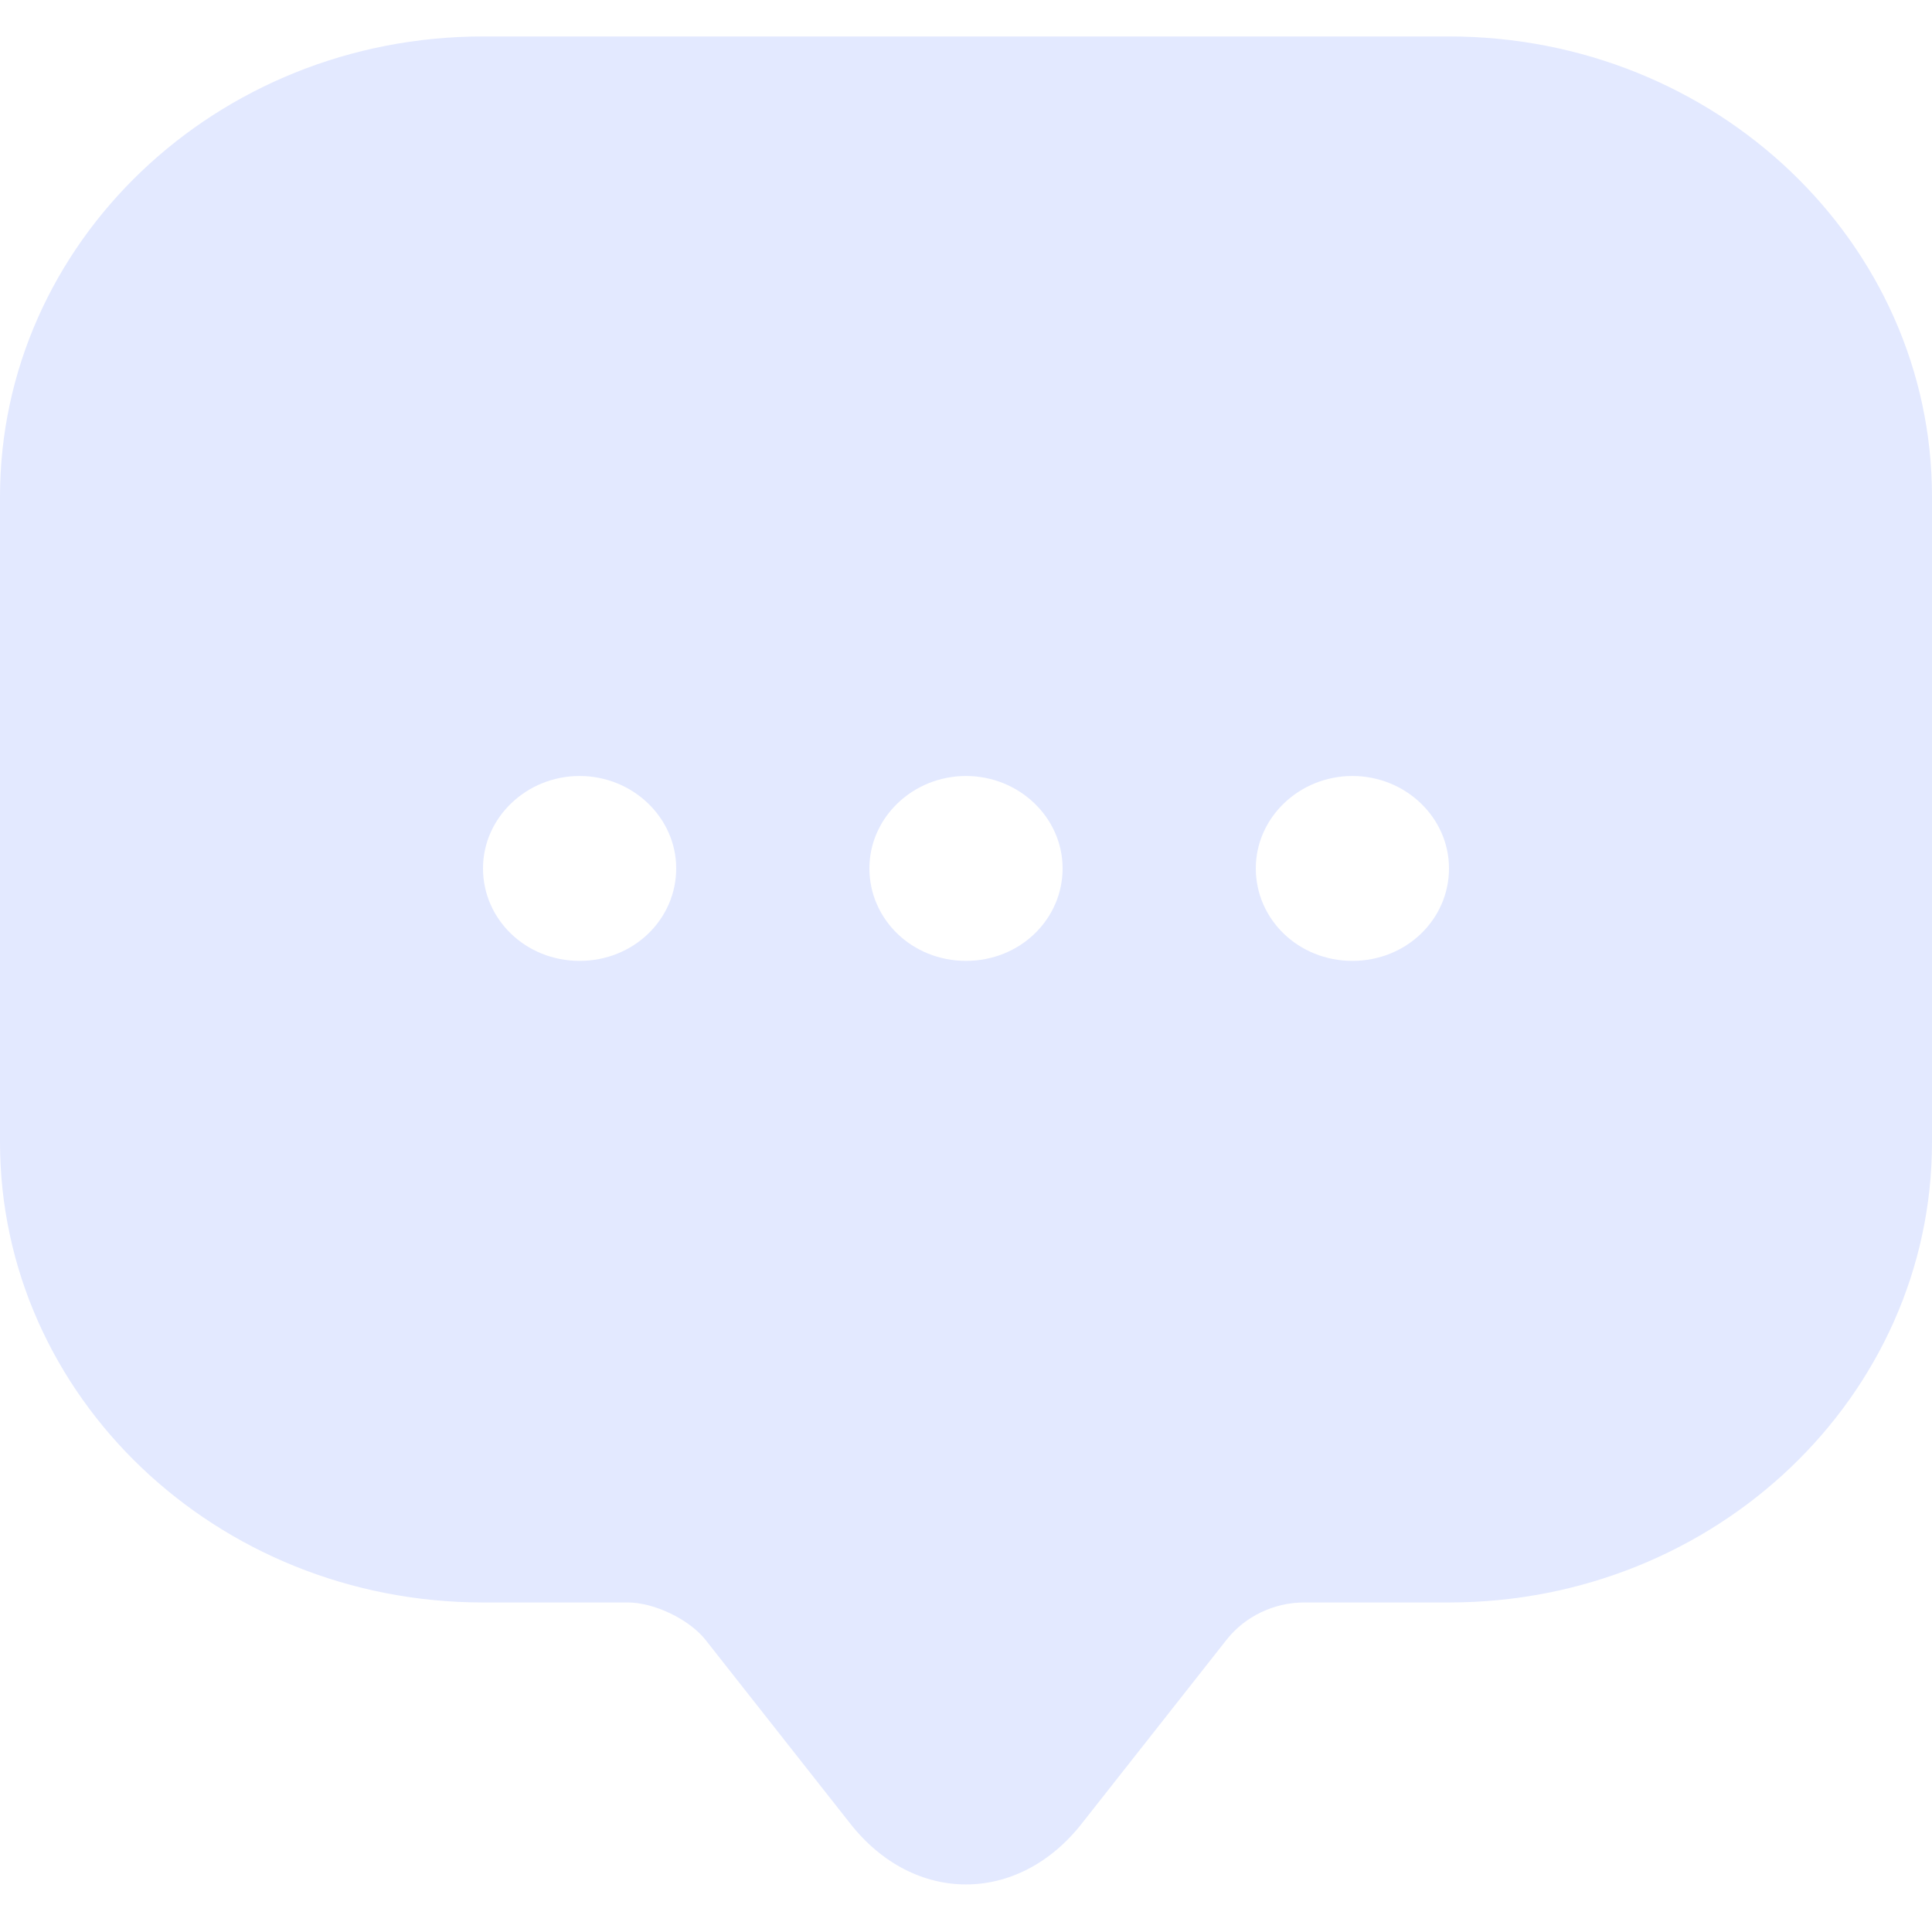 <svg width="23" height="23" viewBox="0 0 23 23" fill="none" xmlns="http://www.w3.org/2000/svg">
<path d="M17.25 0.434H5.75C2.576 0.434 0 2.888 0 5.914V12.496V13.596C0 16.623 2.576 19.077 5.75 19.077H7.475C7.785 19.077 8.2 19.275 8.395 19.517L10.12 21.707C10.879 22.676 12.121 22.676 12.88 21.707L14.605 19.517C14.823 19.242 15.168 19.077 15.525 19.077H17.25C20.424 19.077 23 16.623 23 13.596V5.914C23 2.888 20.424 0.434 17.25 0.434ZM6.9 11.439C6.256 11.439 5.75 10.944 5.75 10.338C5.75 9.733 6.268 9.238 6.9 9.238C7.532 9.238 8.05 9.733 8.05 10.338C8.05 10.944 7.544 11.439 6.9 11.439ZM11.5 11.439C10.856 11.439 10.35 10.944 10.35 10.338C10.35 9.733 10.867 9.238 11.5 9.238C12.133 9.238 12.65 9.733 12.65 10.338C12.65 10.944 12.144 11.439 11.5 11.439ZM16.1 11.439C15.456 11.439 14.95 10.944 14.95 10.338C14.95 9.733 15.467 9.238 16.1 9.238C16.733 9.238 17.25 9.733 17.25 10.338C17.25 10.944 16.744 11.439 16.1 11.439Z" fill="#E3E9FF"/>
</svg>
